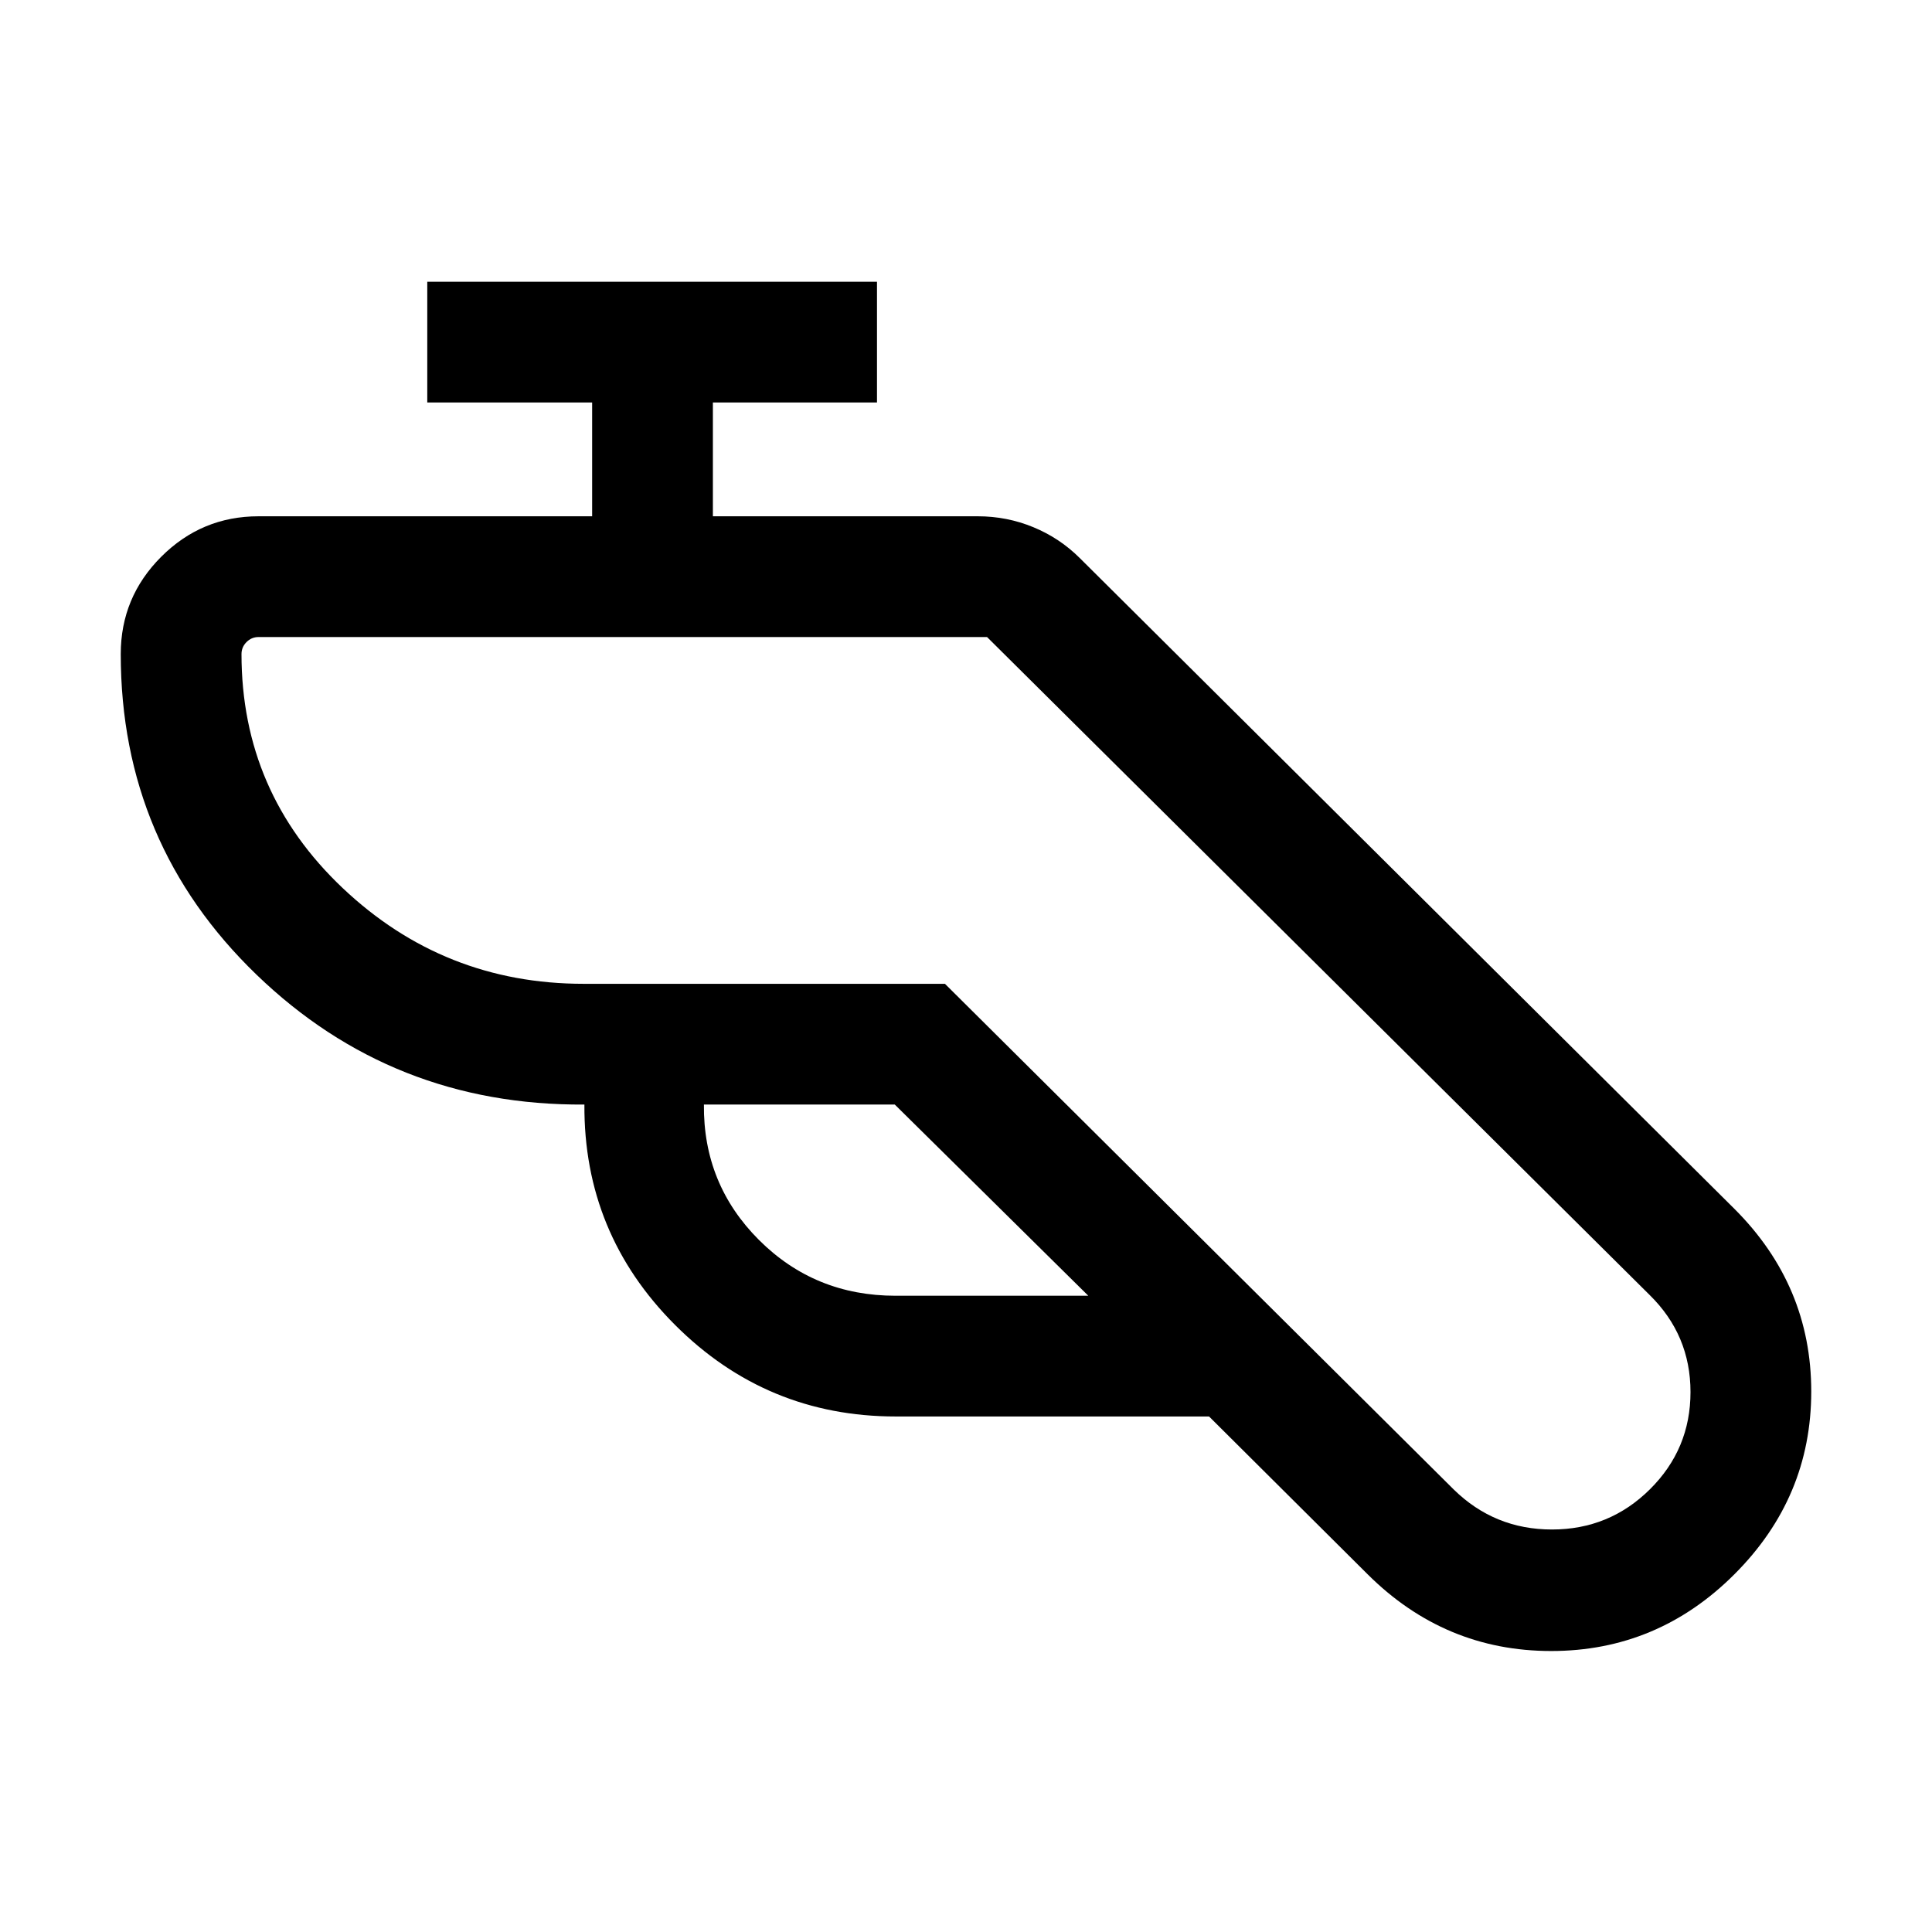 <svg xmlns="http://www.w3.org/2000/svg" height="24" viewBox="0 -960 960 960" width="24"><path d="M445.13-256.16q-64.21 0-109.67-45.46-45.46-45.46-45.07-109.53-95.39.61-162.89-64.5Q60-540.77 60-635q0-28.24 20.11-48.35 20.11-20.11 48.35-20.11h165.77V-760h-81.92v-60h223.46v60h-81.54v56.54h131.62q14.46 0 27.56 5.4 13.11 5.4 23.05 15.29l325.38 323.46Q900-321.19 900-268.56q0 52.64-38.16 90.79-38.15 38.15-91.07 38.15-52.91 0-91.23-38.15l-78.77-78.39H445.13Zm-.51-154.99h-94.85q-.39 39.53 27.35 67.27 27.75 27.73 67.88 27.73h95.77l-96.15-95Zm45.84-232.31h-362q-3.46 0-5.96 2.5T120-635q0 68.69 50.27 116.27T290-471.15h179.54l252.77 251.23Q742.61-200 771.16-200q28.54 0 48.69-19.99T840-268.3q0-28.32-20.31-48.24L490.46-643.46Zm0 0Z"/></svg>